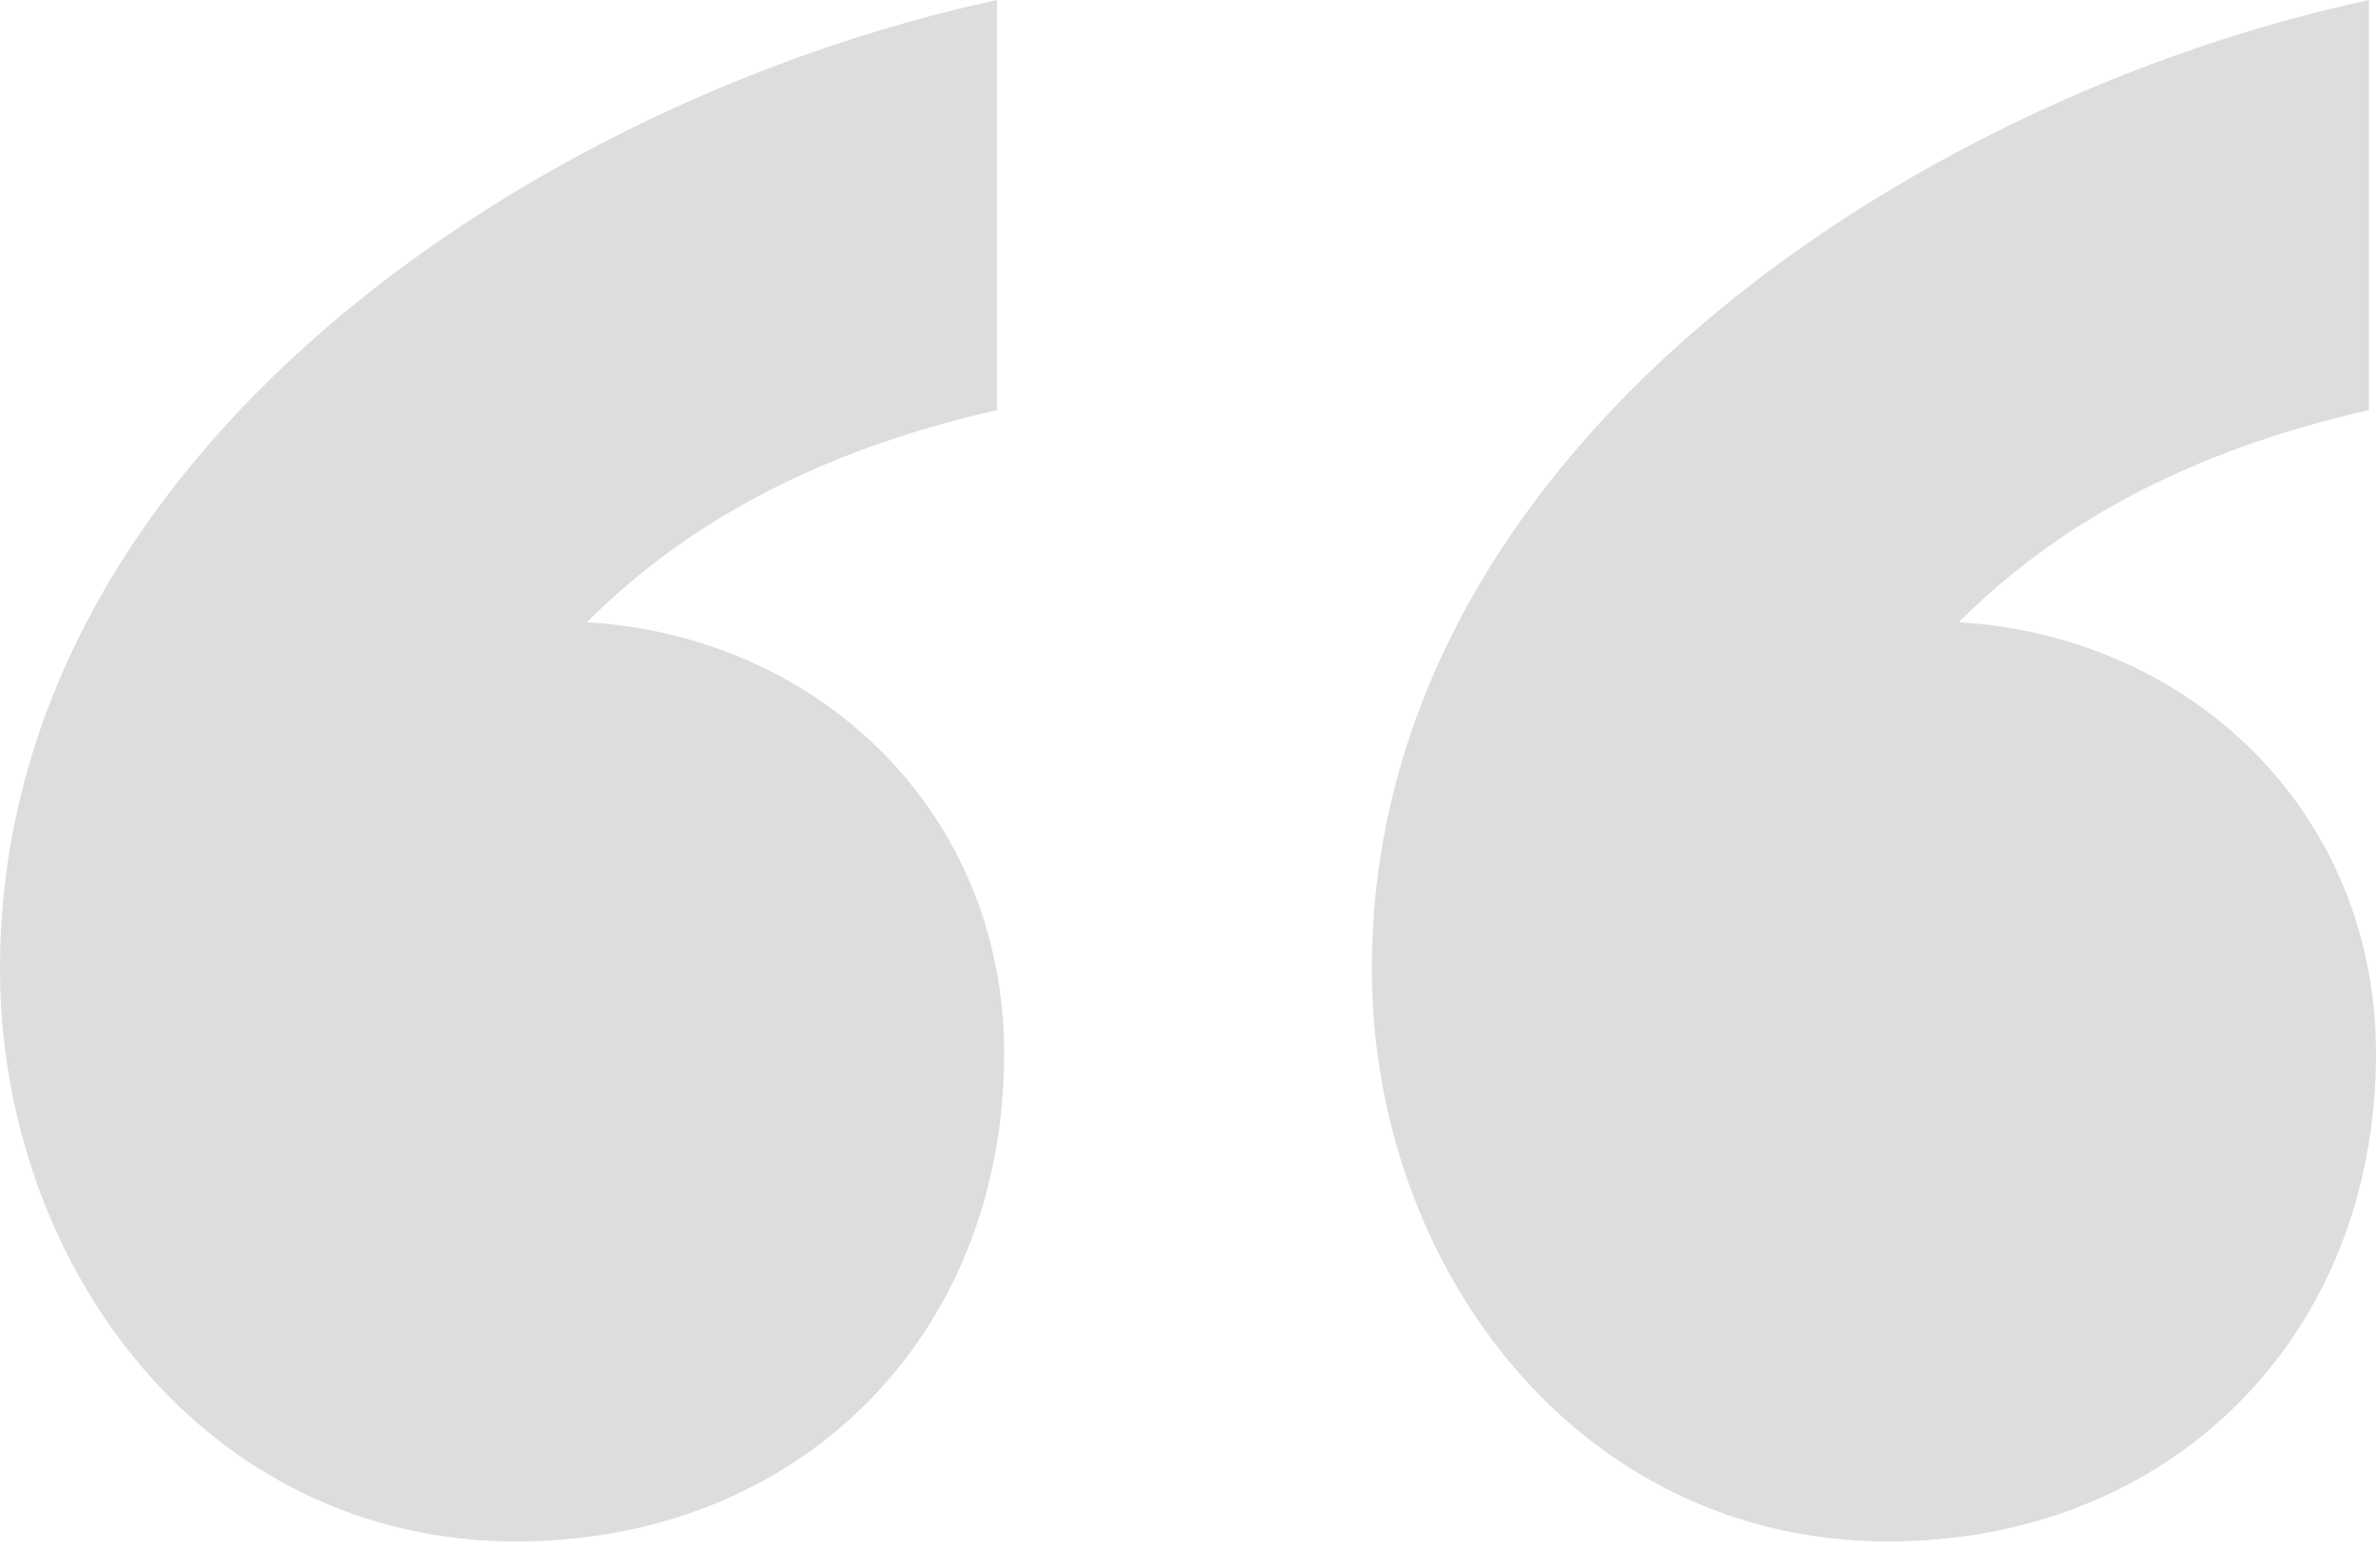 <svg width="50" height="33" viewBox="0 0 50 33" fill="none" xmlns="http://www.w3.org/2000/svg">
<path d="M20.982 0C11.309 2.083 0 9.524 0 20.387C0 26.637 4.315 32.441 10.863 32.441C16.816 32.441 21.131 28.125 21.131 22.173C21.131 17.113 17.262 13.393 12.351 13.095C14.732 10.714 17.708 9.375 20.982 8.631V0ZM49.851 0C40.179 2.083 28.869 9.524 28.869 20.387C28.869 26.637 33.184 32.441 39.732 32.441C45.684 32.441 50 28.125 50 22.173C50 17.113 46.131 13.393 41.22 13.095C43.601 10.714 46.577 9.375 49.851 8.631V0Z" fill="#DDDDDD"/>
</svg>
